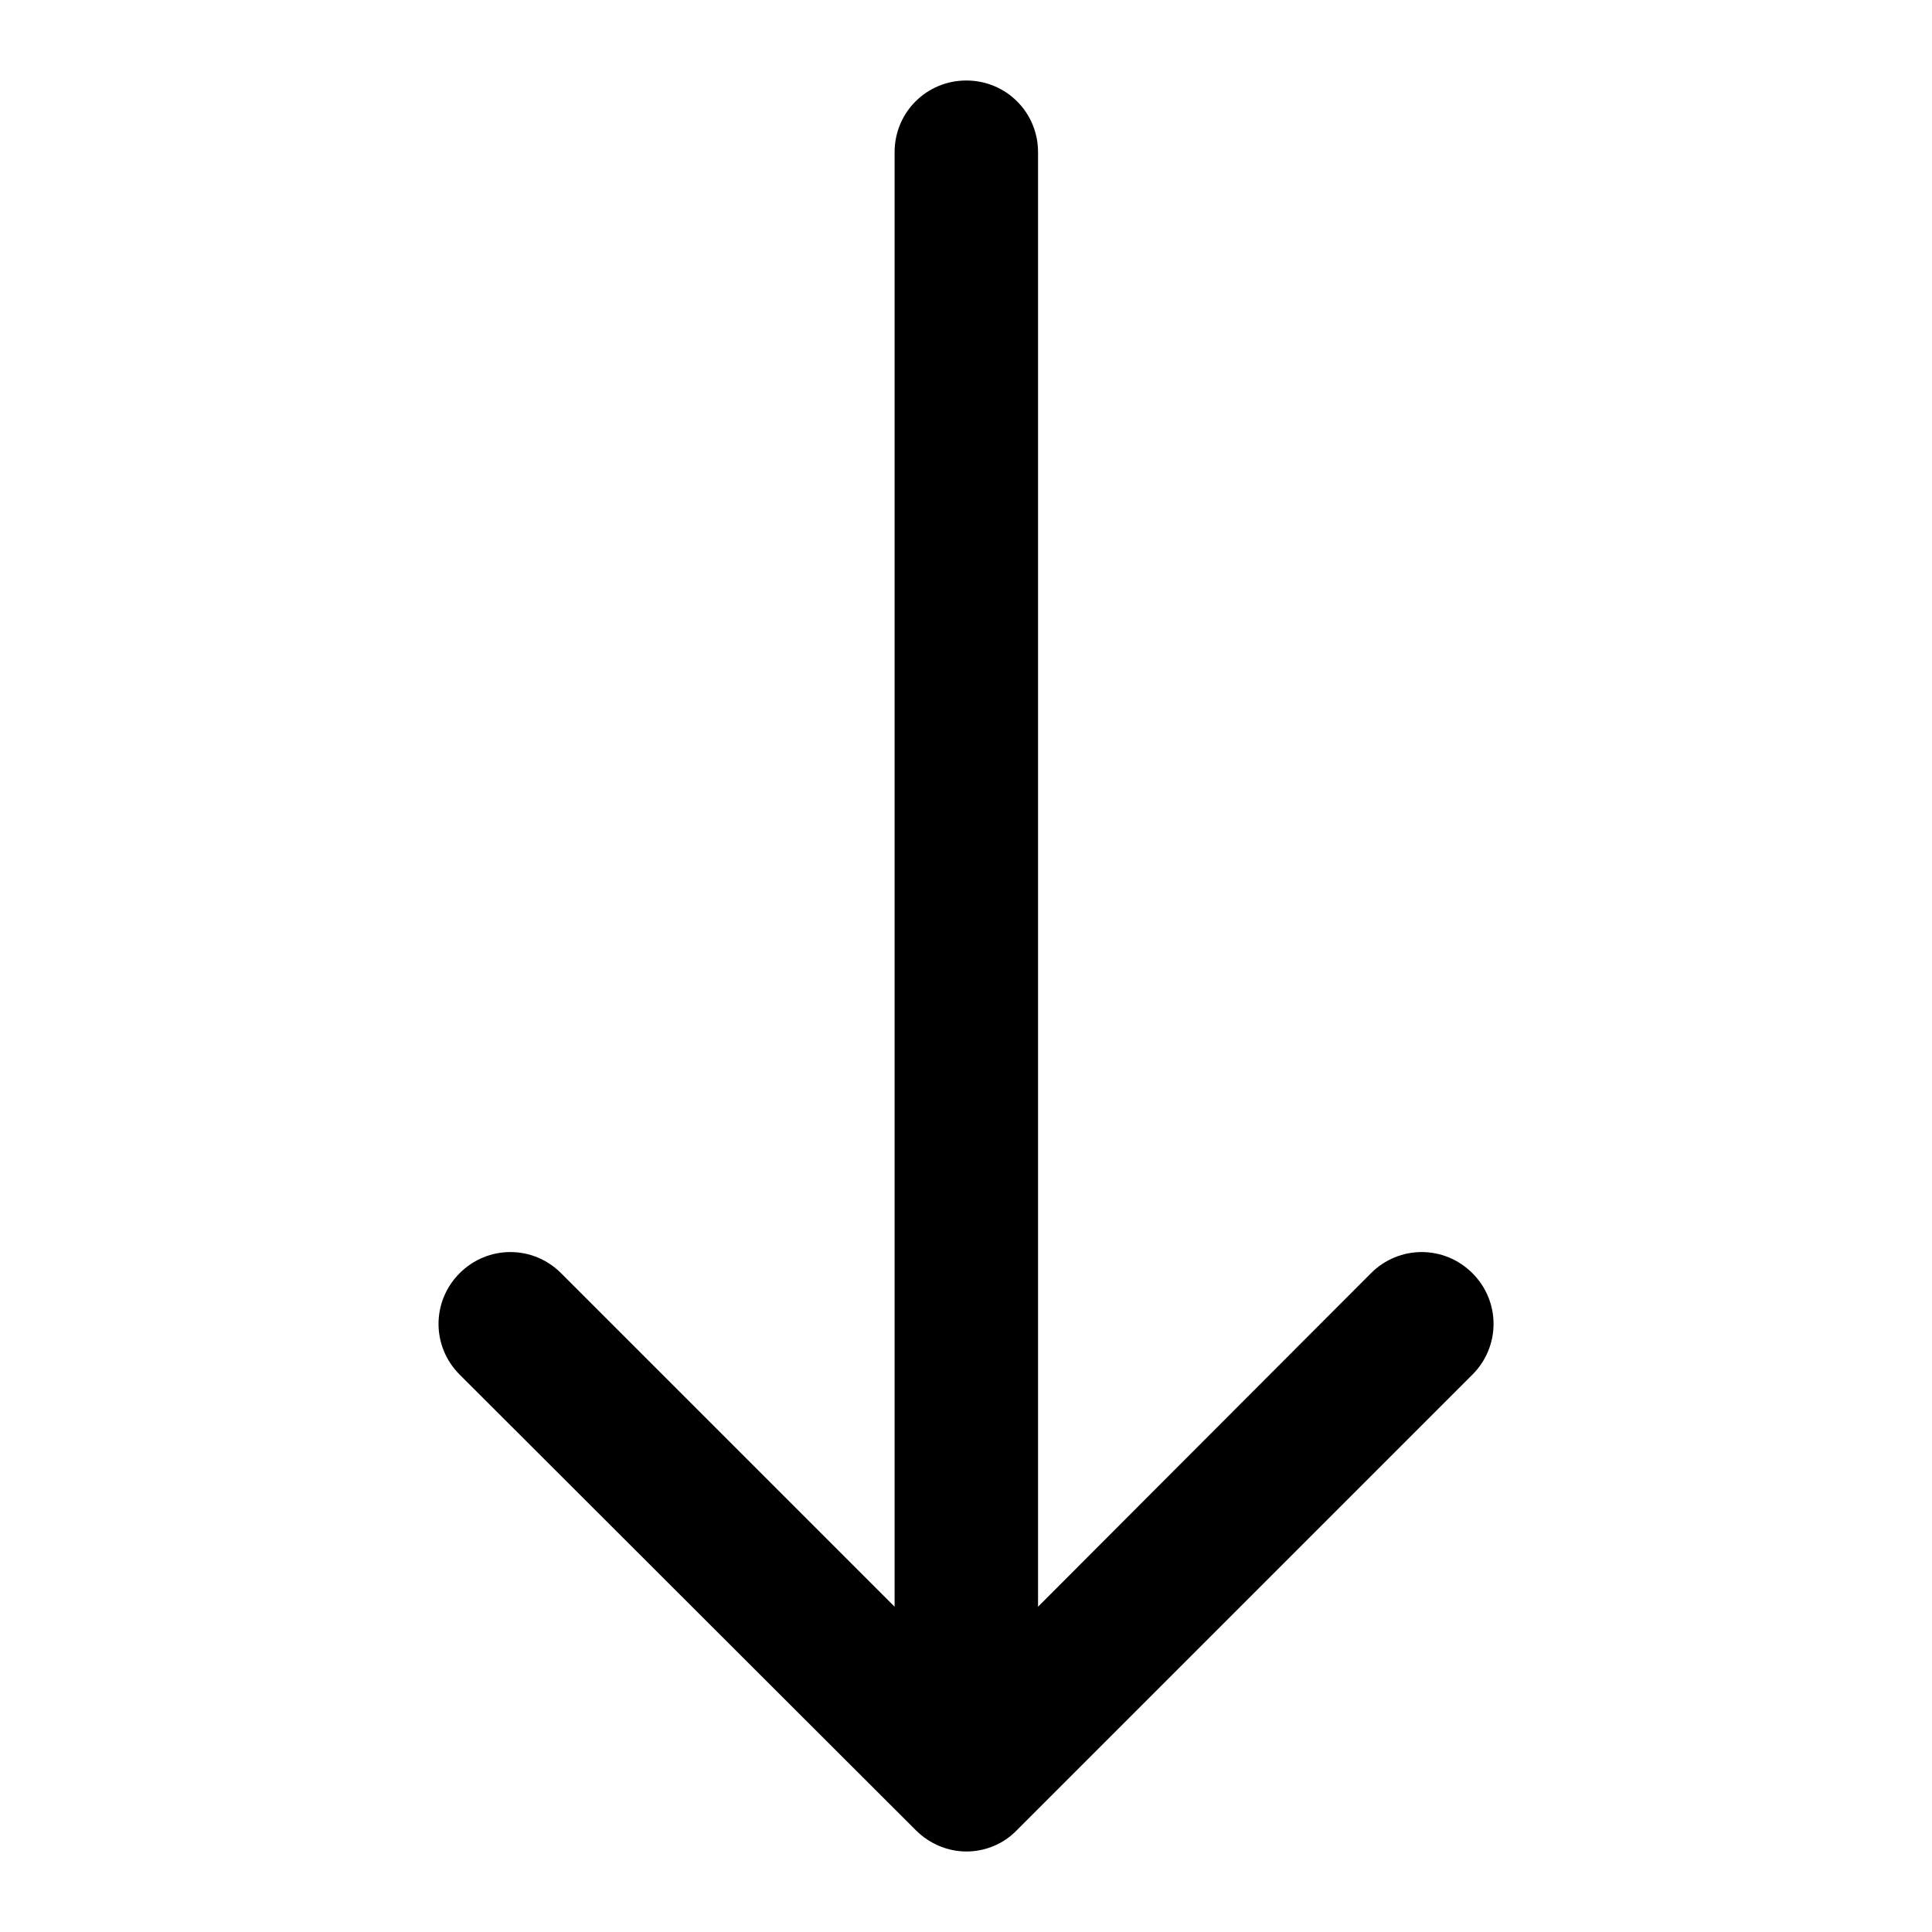 <svg width="24" height="24" version="1.1" viewBox="0 0 24 24" xml:space="preserve" xmlns="http://www.w3.org/2000/svg">
















<path d="m11.377 22.736c0.172 0.172 0.402 0.264 0.627 0.264s0.455-0.086 0.627-0.264l5.66-5.66c0.35-0.35 0.35-0.91 0-1.26s-0.91-0.35-1.26 0l-4.136 4.143v-18.068c0-0.495-0.396-0.891-0.891-0.891-0.495 0-0.891 0.396-0.891 0.891v18.068l-4.143-4.143c-0.35-0.35-0.91-0.35-1.26 0s-0.35 0.91 0 1.26z" stroke-width=".066"/></svg>
